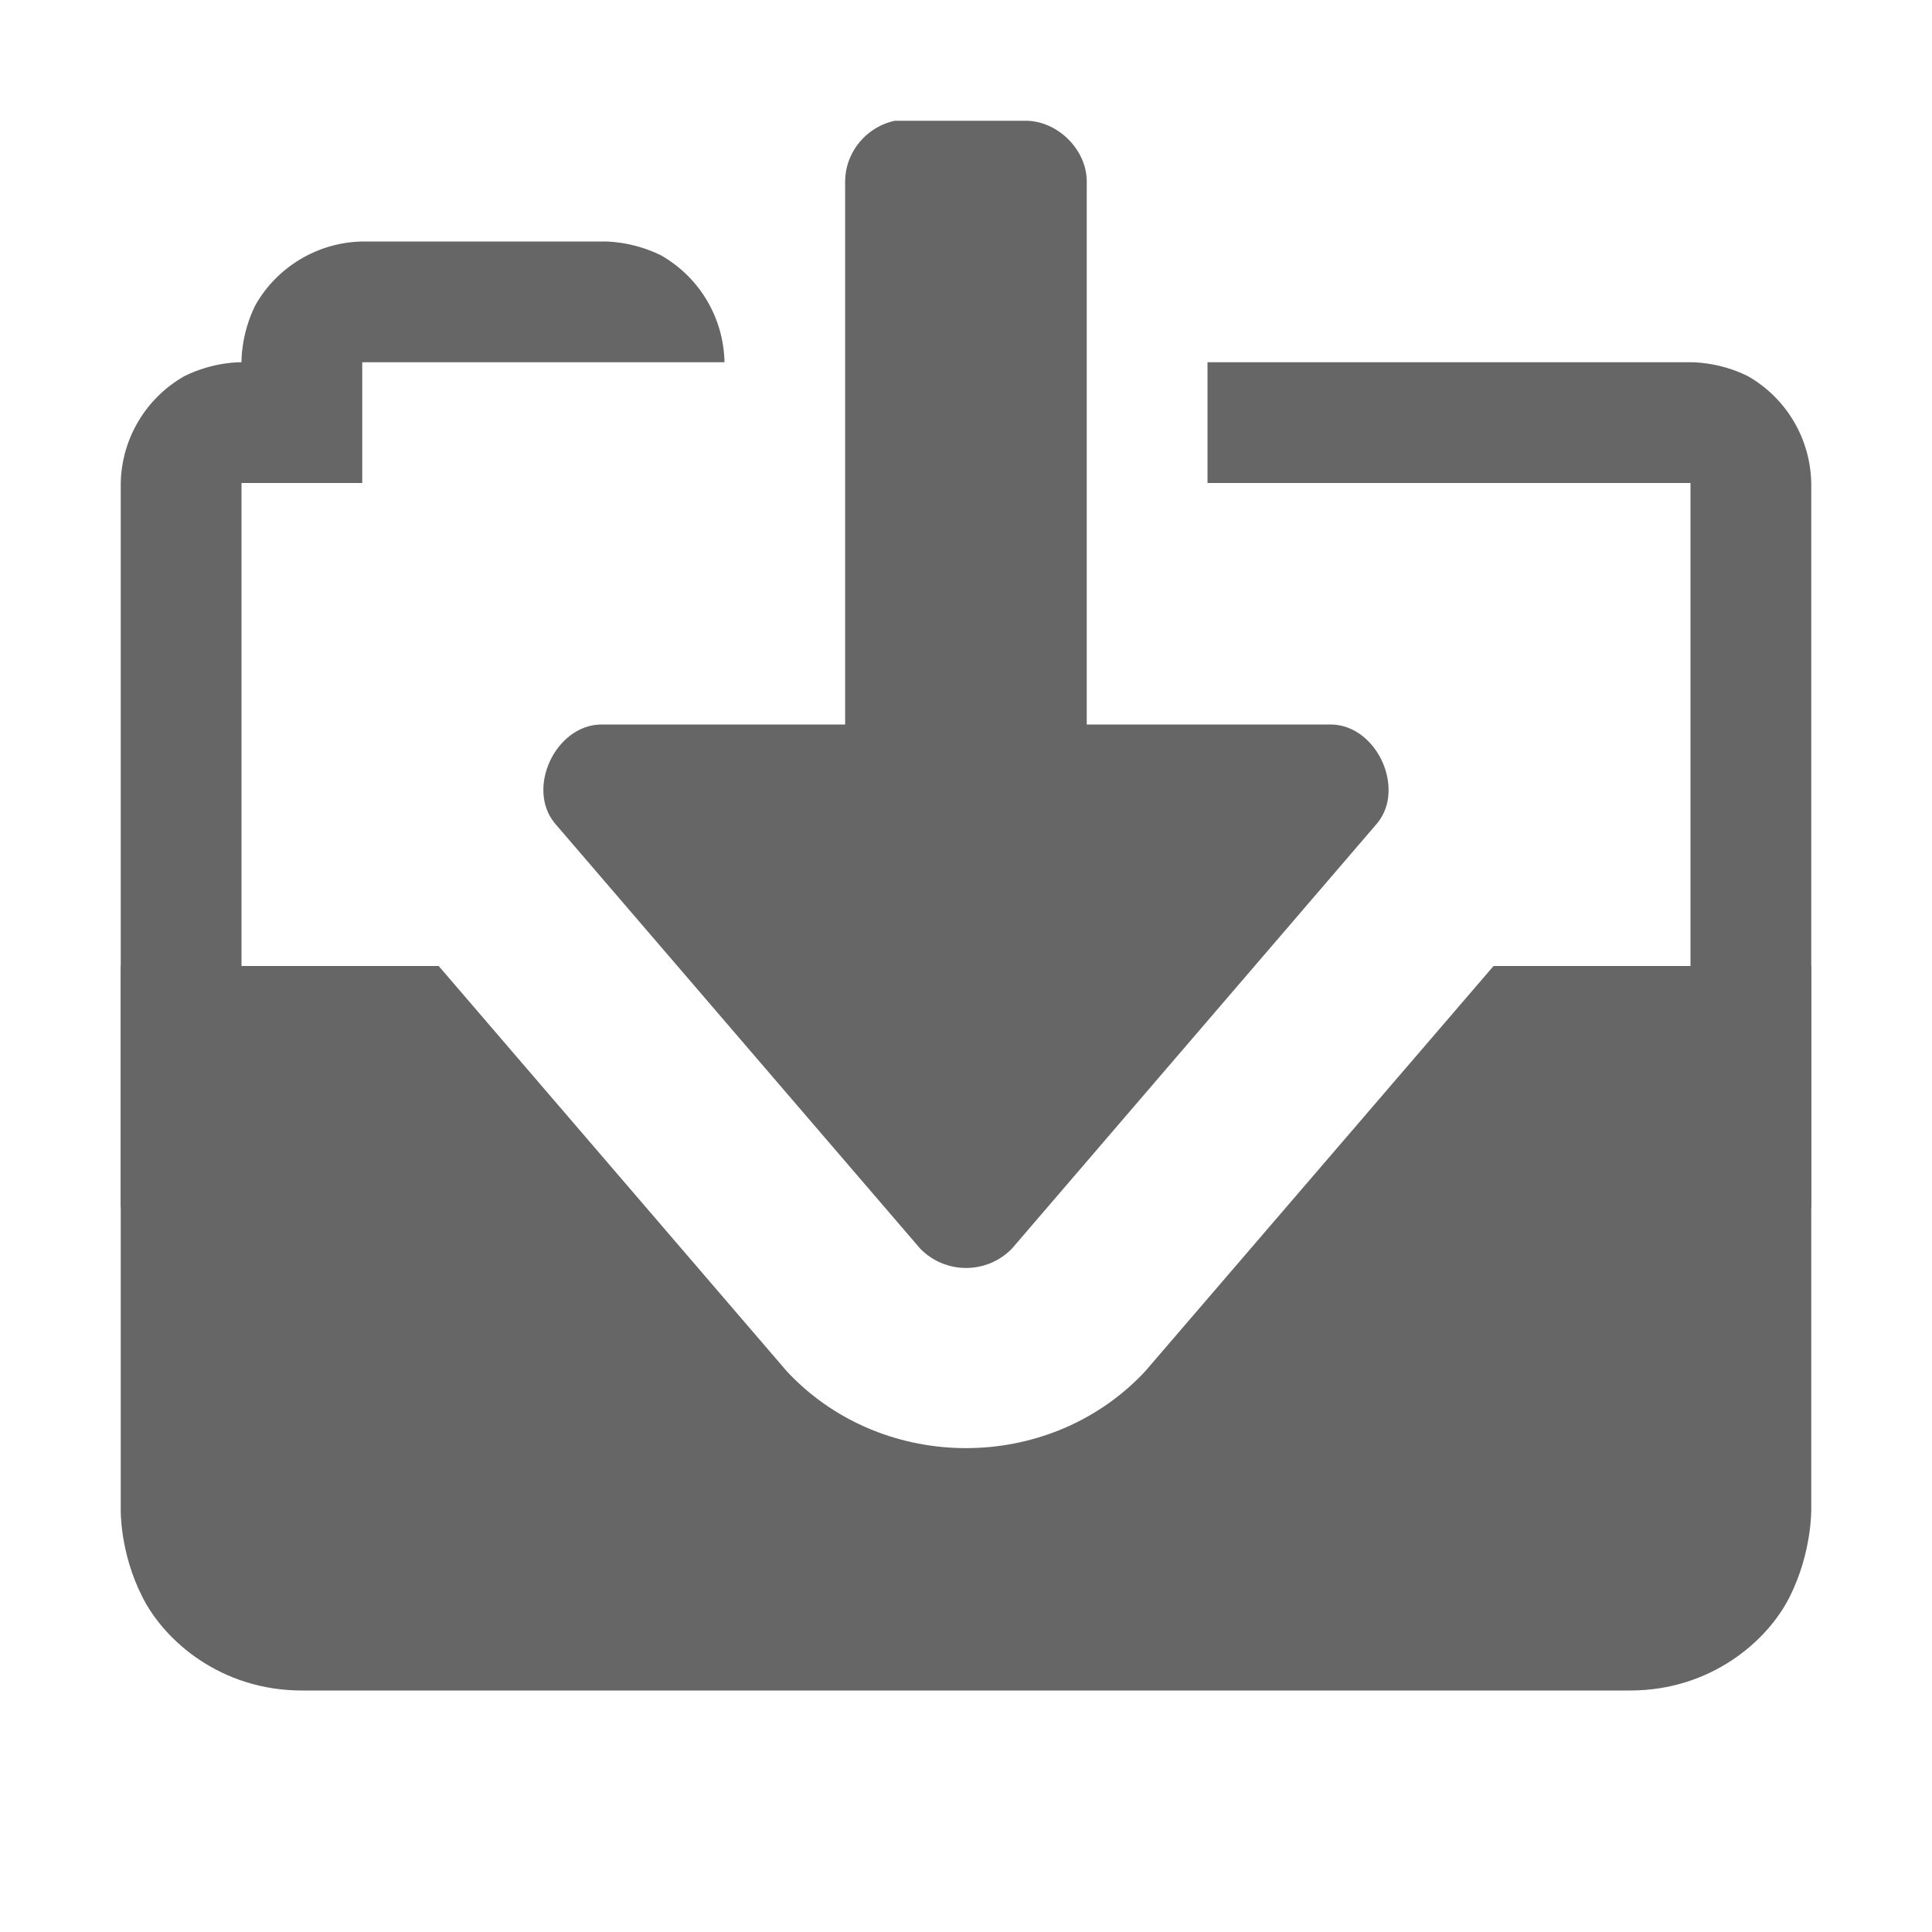 <?xml version="1.0" encoding="UTF-8" standalone="no"?>
<svg
   height="16"
   width="16"
   version="1.1"
   id="svg8"
   sodipodi:docname="document-save-as-symbolic.svg"
   inkscape:version="1.3.2 (091e20e, 2023-11-25)"
   xmlns:inkscape="http://www.inkscape.org/namespaces/inkscape"
   xmlns:sodipodi="http://sodipodi.sourceforge.net/DTD/sodipodi-0.dtd"
   xmlns="http://www.w3.org/2000/svg"
   xmlns:svg="http://www.w3.org/2000/svg">
  <defs
     id="defs12" />
  <sodipodi:namedview
     id="namedview10"
     pagecolor="#ffffff"
     bordercolor="#000000"
     borderopacity="0.25"
     inkscape:showpageshadow="2"
     inkscape:pageopacity="0.0"
     inkscape:pagecheckerboard="0"
     inkscape:deskcolor="#d1d1d1"
     showgrid="false"
     inkscape:zoom="53.125"
     inkscape:cx="4.2823529"
     inkscape:cy="6.0517647"
     inkscape:window-width="1390"
     inkscape:window-height="980"
     inkscape:window-x="579"
     inkscape:window-y="54"
     inkscape:window-maximized="0"
     inkscape:current-layer="svg8" />
  <path
     id="path2"
     style="line-height:normal;font-variant-ligatures:normal;font-variant-position:normal;font-variant-caps:normal;font-variant-numeric:normal;font-variant-alternates:normal;font-feature-settings:normal;text-indent:0;text-align:start;text-decoration-line:none;text-decoration-style:solid;text-decoration-color:#000000;text-transform:none;text-orientation:mixed;shape-padding:0;isolation:auto;mix-blend-mode:normal;fill:#666666;fill-opacity:1"
     d="M 3,2 C 2.633,2.007 2.296,2.208 2.115,2.527 1.993,2.772 2,3 2,3 2,3 1.772,2.993 1.527,3.115 1.208,3.296 1.007,3.633 1,4 v 6 H 2 V 4 H 3 V 3 H 5 6 C 5.993,2.633 5.794,2.297 5.475,2.115 5.23,1.993 5,2 5,2 Z m 7,1 v 1 h 4 v 6 h 1 V 4 C 14.993,3.633 14.794,3.297 14.475,3.115 14.23,2.993 14,3 14,3 Z"
     sodipodi:nodetypes="cccccccccccccccccccccccc" />
  <path
     id="path4"
     style="line-height:normal;font-variant-ligatures:normal;font-variant-position:normal;font-variant-caps:normal;font-variant-numeric:normal;font-variant-alternates:normal;font-feature-settings:normal;text-indent:0;text-align:start;text-decoration-line:none;text-decoration-style:solid;text-decoration-color:#000000;text-transform:none;text-orientation:mixed;shape-padding:0;isolation:auto;mix-blend-mode:normal;fill:#666666;fill-opacity:1"
     d="m 1,8 v 4.5 c 0,0 -0.01,0.353 0.178,0.723 C 1.362,13.592 1.833,14 2.5,14 h 11 c 0.667,0 1.138,-0.408 1.322,-0.777 C 15.007,12.853 15,12.5 15,12.5 V 8 h -2.631 l -2.883,3.354 -0.033,0.035 c -0.786,0.805 -2.12,0.805 -2.906,0 L 6.514,11.354 3.633,8 Z"
     sodipodi:nodetypes="cccsscccccccccc" />
  <path
     style="fill:#666666;stroke:none;stroke-width:1;stroke-linecap:round;-inkscape-stroke:none;stop-color:#000000;fill-opacity:1"
     d="m 11.499,6.566 c -0.003,0.091 -0.034,0.177 -0.091,0.249 L 8.38,10.341 c -0.208,0.213 -0.551,0.213 -0.759,0 L 4.592,6.815 c -0.233,-0.289 0.006,-0.803 0.379,-0.815 h 2.028 V 1.502 c 2.91e-4,-0.03 0.003,-0.059 0.008,-0.088 C 7.045,1.211 7.202,1.045 7.41,1 h 1.084 c 0.265,0 0.506,0.24 0.506,0.502 V 6 H 11.029 c 0.28,0.008 0.483,0.299 0.47,0.567 z"
     id="path30069"
     sodipodi:nodetypes="ccccccccscssccc" />
</svg>
